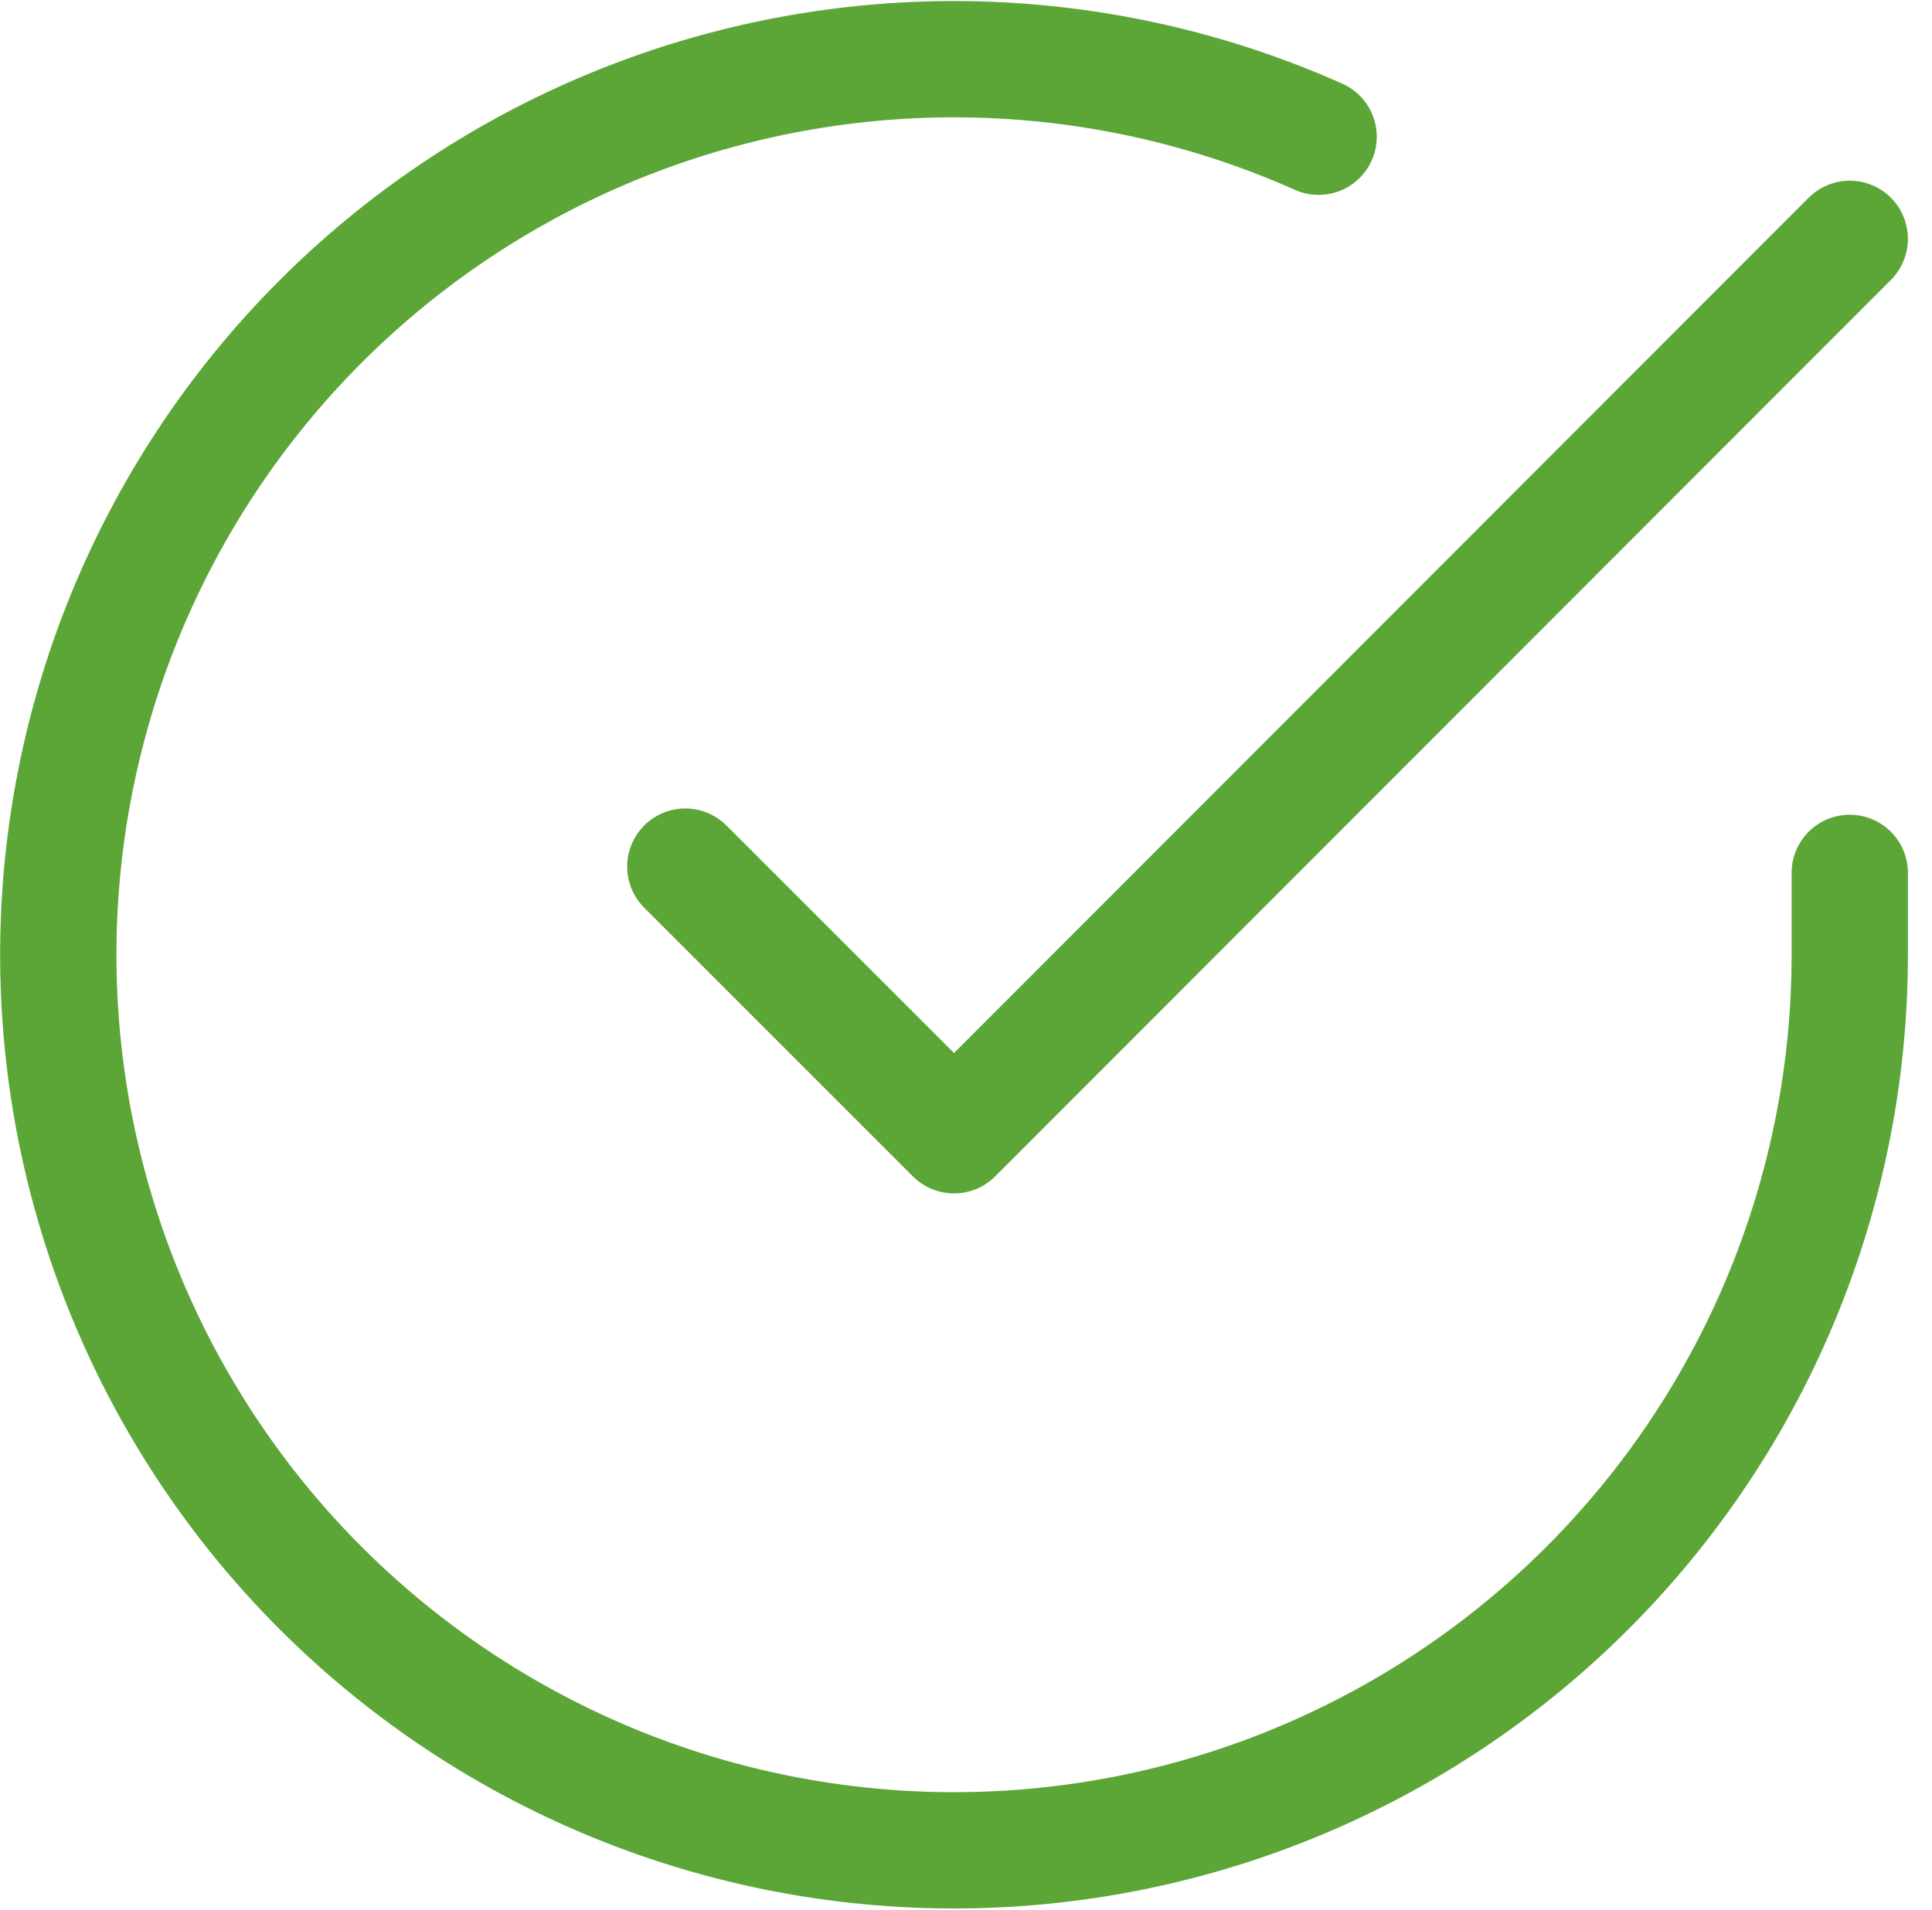 <svg xmlns="http://www.w3.org/2000/svg" width="99.675" height="98.545" viewBox="0 0 99.675 98.545">
  <g id="icon-finish" transform="translate(0.009 0.062)">
    <path id="Trazado_1288" data-name="Trazado 1288" d="M95.423,44.98v4.251A46.212,46.212,0,1,1,68.02,6.994" transform="translate(0)" fill="none" stroke="#5ba637" stroke-linecap="round" stroke-linejoin="round" stroke-width="6"/>
    <path id="Trazado_1289" data-name="Trazado 1289" d="M73.575,6,27.363,52.258,13.5,38.394" transform="translate(21.848 6.262)" fill="none" stroke="#5ba637" stroke-linecap="round" stroke-linejoin="round" stroke-width="6"/>
  </g>
</svg>
